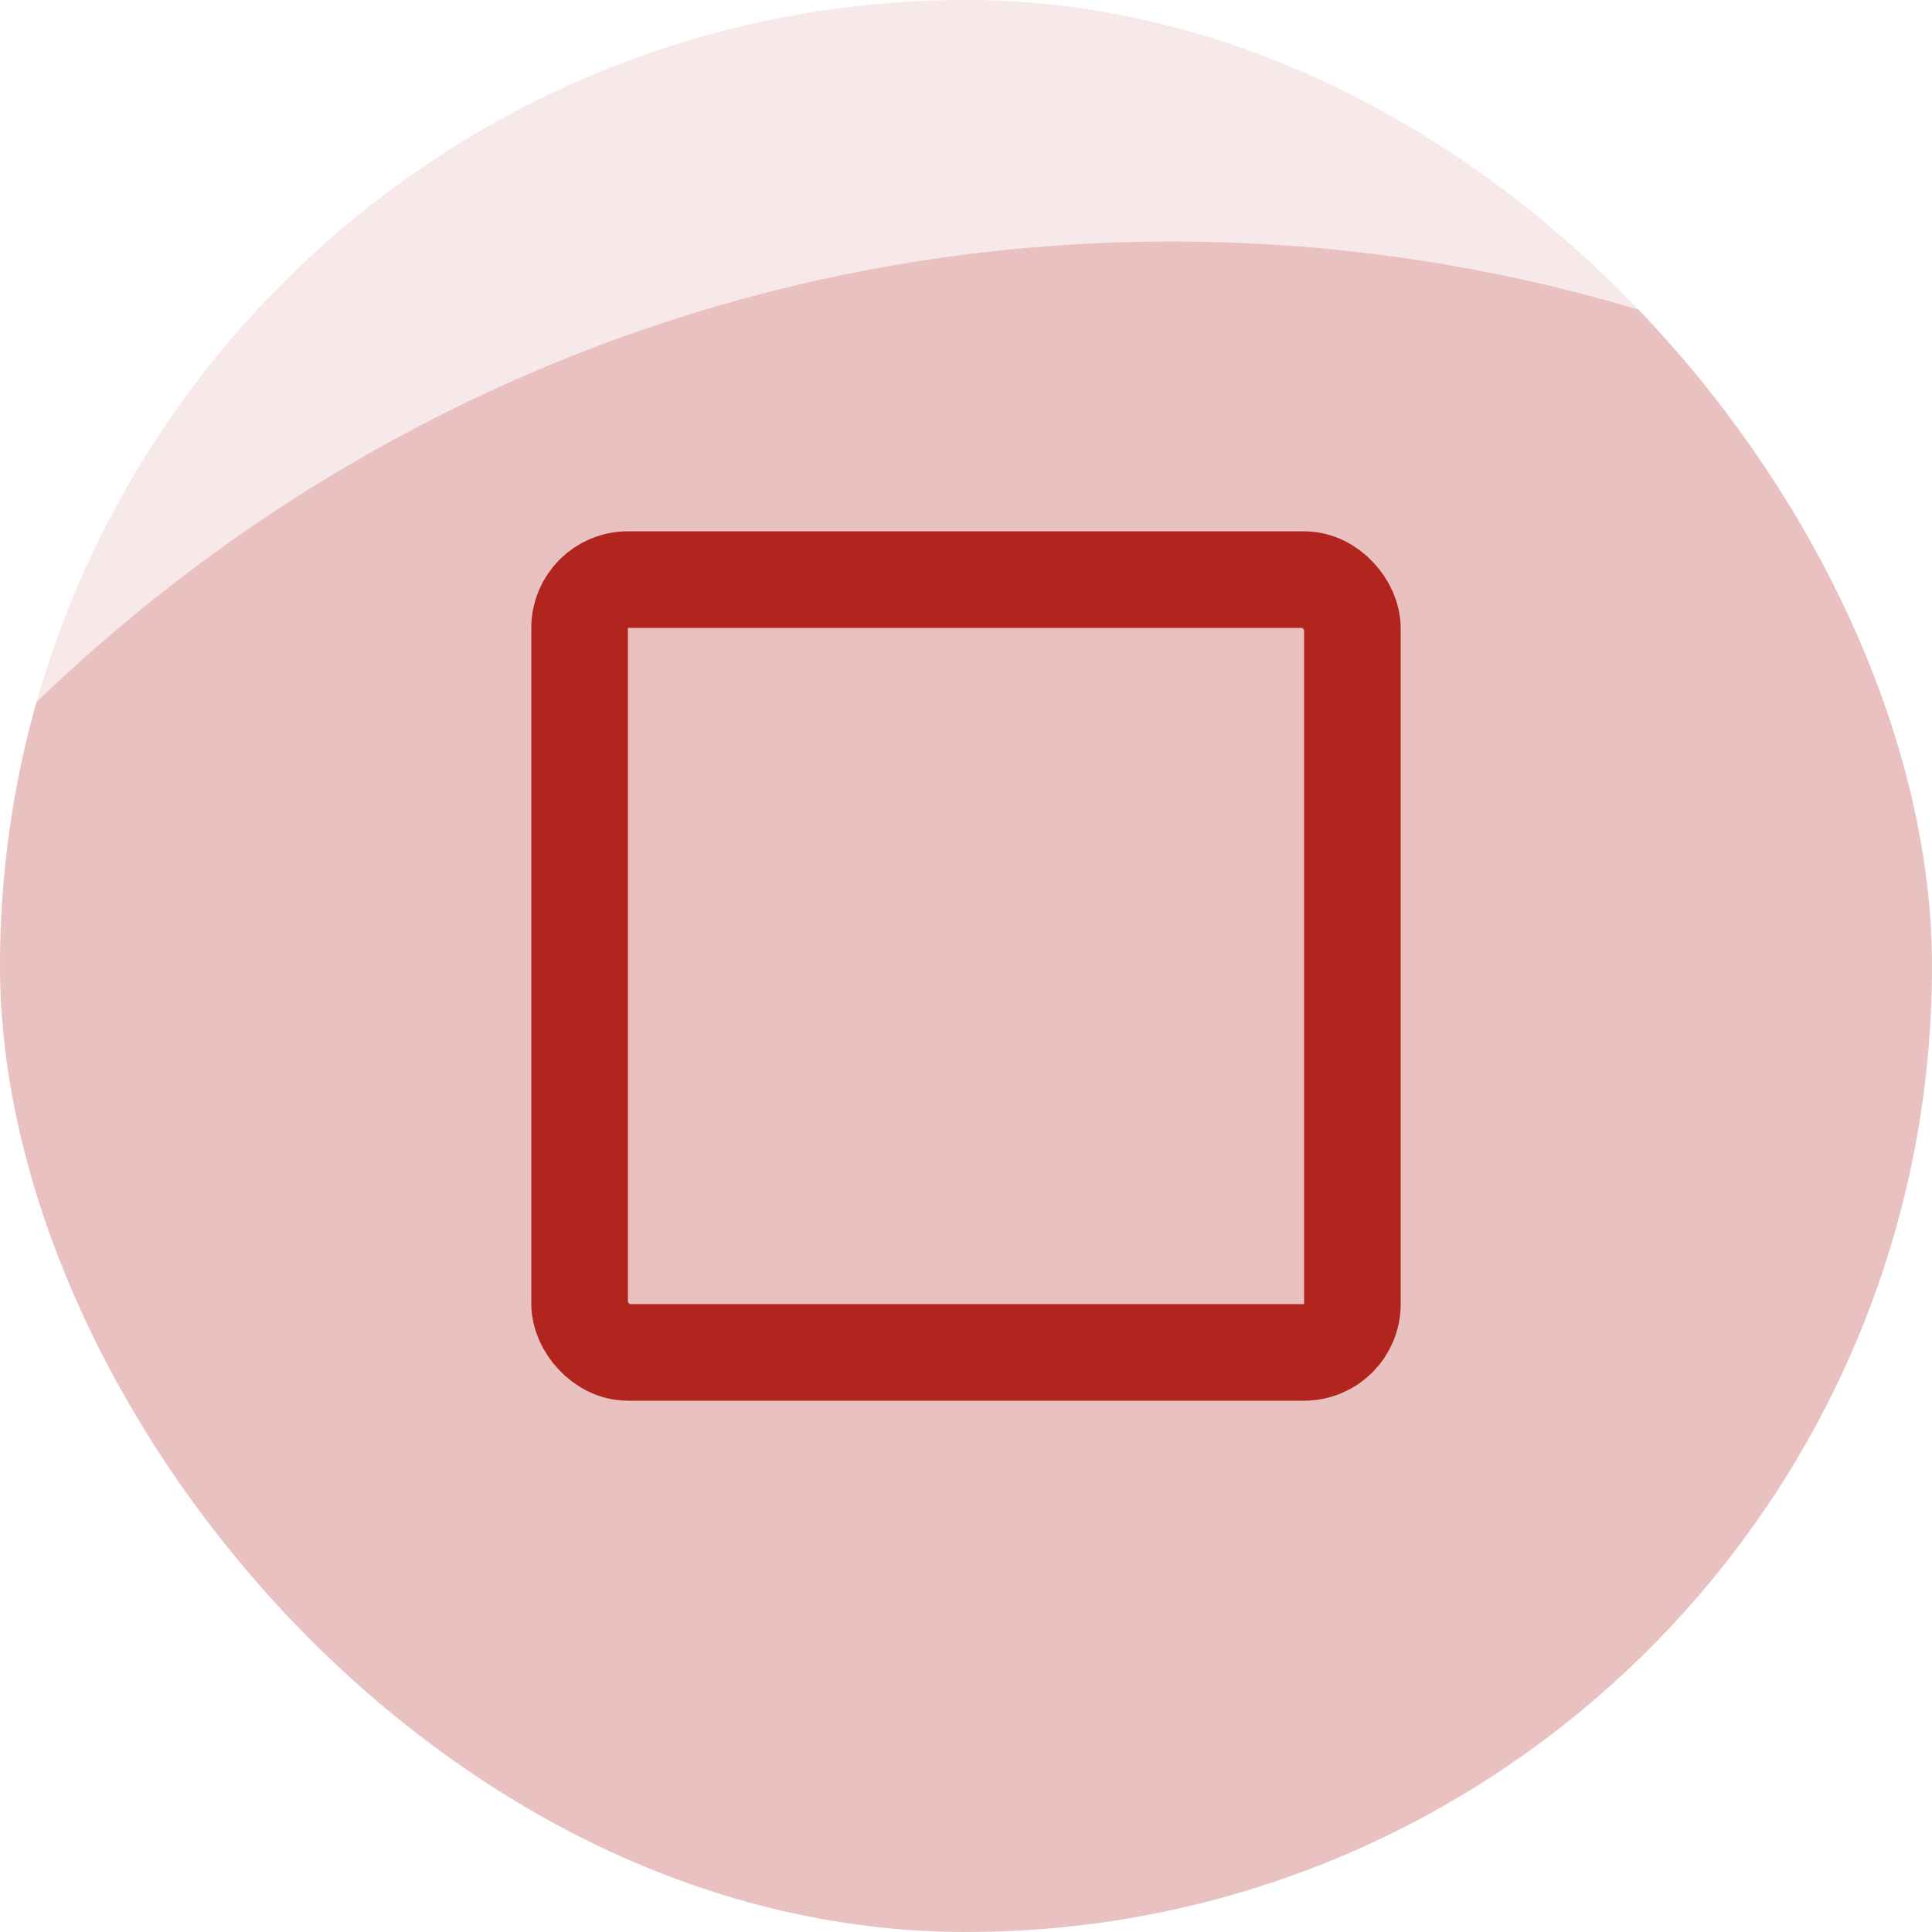 <svg preserveAspectRatio="none" width="100%" height="100%" overflow="visible" style="display: block;" viewBox="0 0 40 40" fill="none" xmlns="http://www.w3.org/2000/svg">
<g id="state-layer">
<g clip-path="url(#clip0_43_1972)">
<rect width="40" height="40" rx="20" fill="#B3261E" fill-opacity="0.1"/>
<rect id="container" x="12" y="12" width="16" height="16" rx="1" stroke="#B3261E" stroke-width="2"/>
<path id="Ripple" opacity="0.2" d="M40 8.905V36.216C40 38.306 38.342 40 36.296 40H-10C-10 20.67 5.338 5 24.259 5C29.934 5 35.287 6.41 40 8.905Z" fill="#B3261E"/>
</g>
</g>
<defs>
<clipPath id="clip0_43_1972">
<rect width="40" height="40" rx="20" fill="white"/>
</clipPath>
</defs>
</svg>
